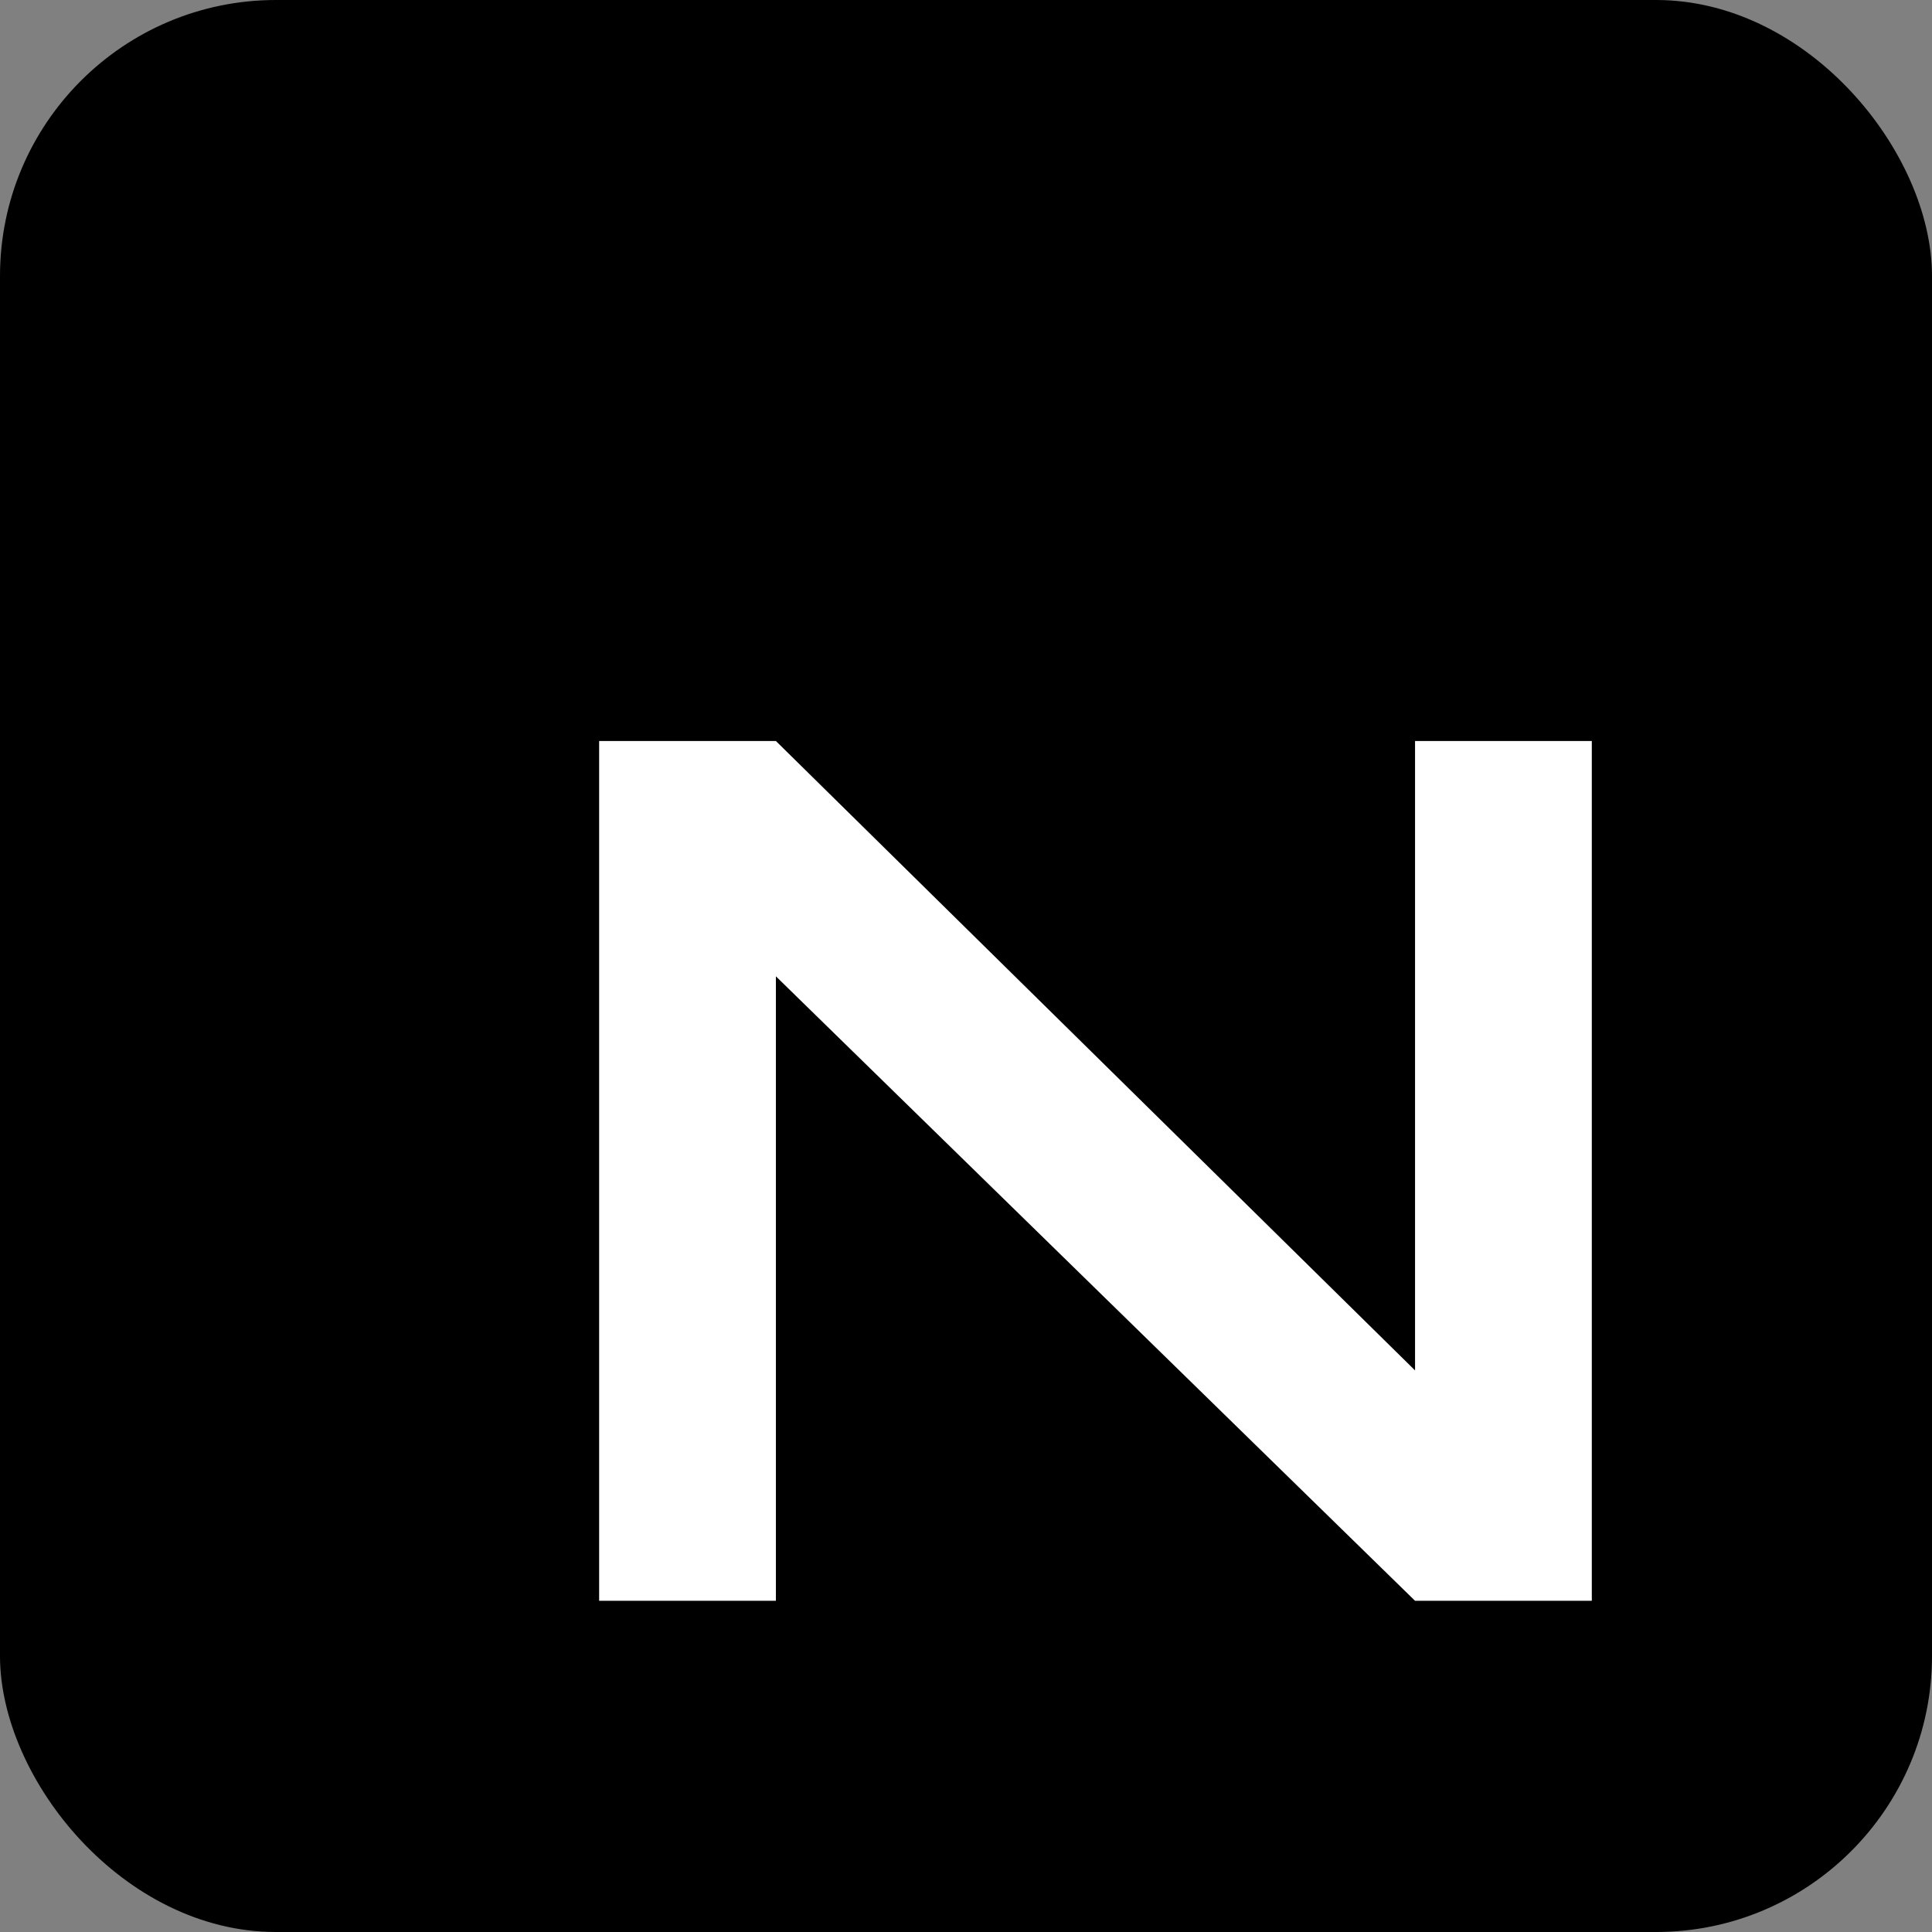 <svg width="35" height="35" viewBox="0 0 35 35" fill="none" xmlns="http://www.w3.org/2000/svg">
<rect x="0" y="0" width="35" height="35" fill="#808080" stroke="none"/>
<rect width="35" height="35" rx="5" fill="black"/>
<path d="M26.646 25.822L25.635 26.232V13.424H28.837V29H25.635L13.044 16.698L14.056 16.289V29H10.854V13.424H14.056L26.646 25.822Z" fill="white"/>
</svg>

